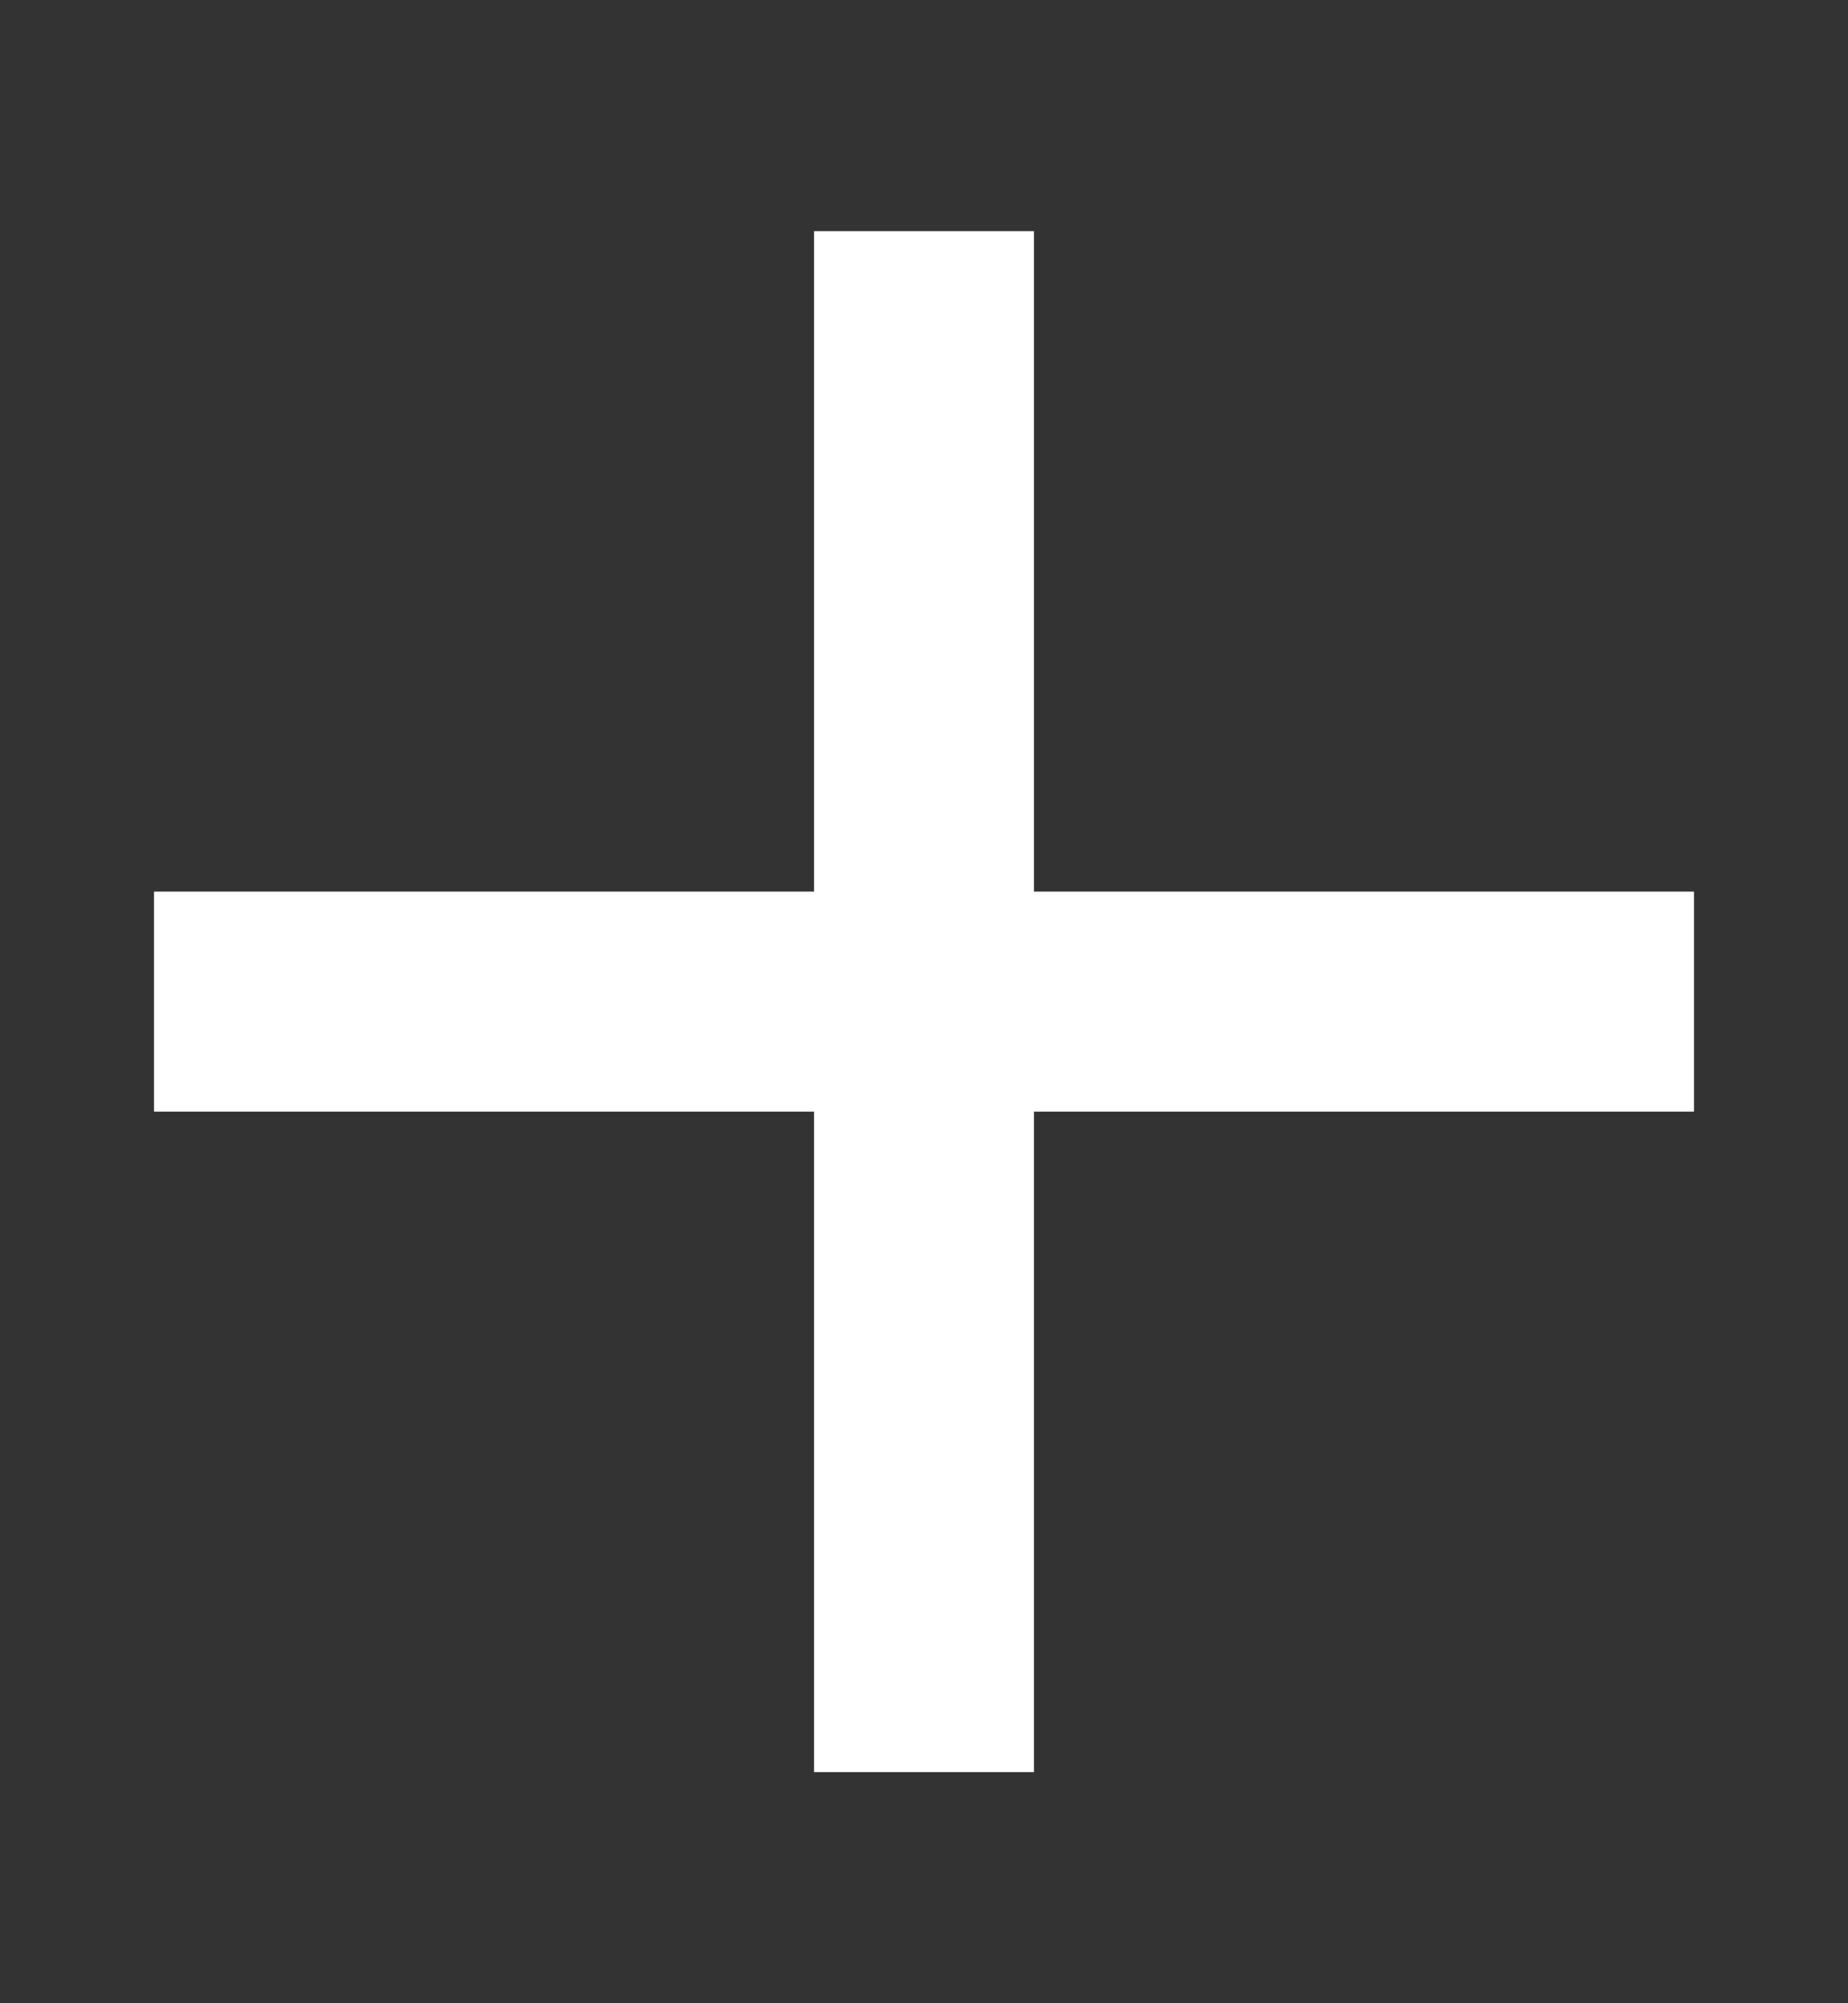 <svg width="12" height="13" viewBox="0 0 12 13" fill="none" xmlns="http://www.w3.org/2000/svg">
<rect x="0" y="0" width="12" height="13" fill="#333333" stroke="none"/>
<path d="M11 7.214H6.714V11.5H5.286V7.214H1V5.786H5.286V1.5H6.714V5.786H11V7.214Z" fill="white"/>
</svg>
